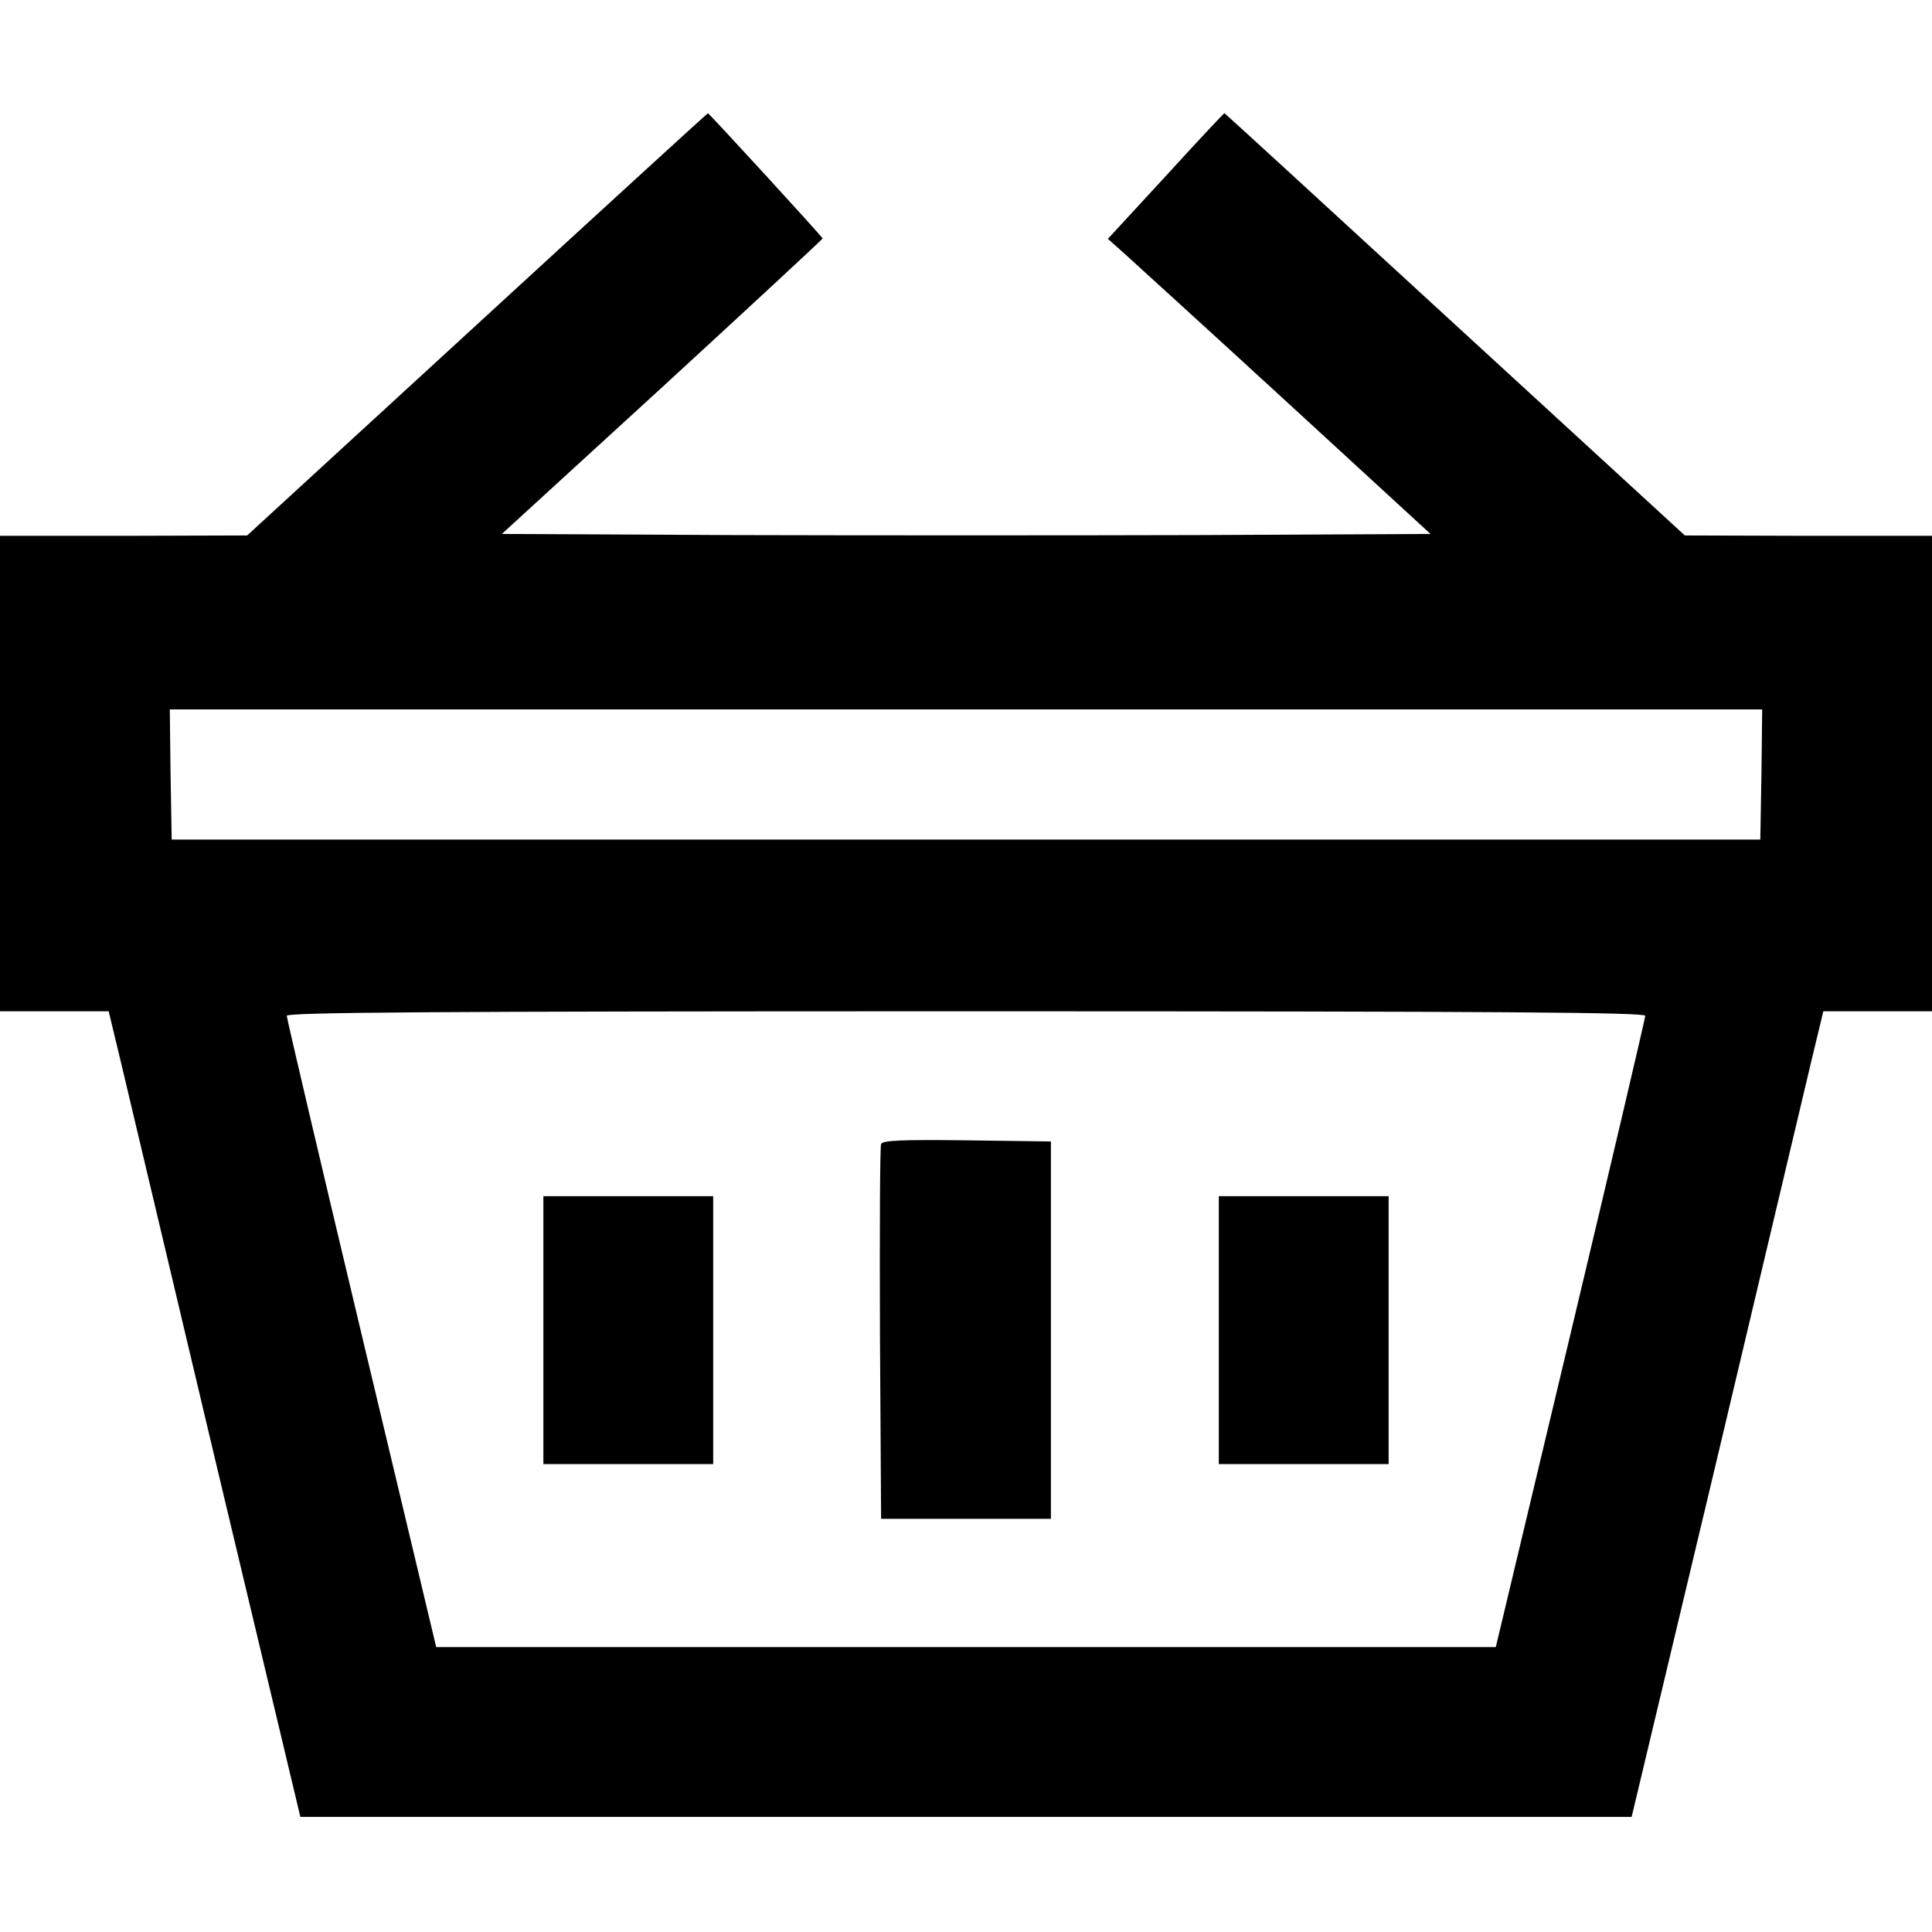 <?xml version="1.0" standalone="no"?>
<svg version="1.0" xmlns="http://www.w3.org/2000/svg"
 width="512pt" height="512pt" viewBox="0 0 512 512"
 preserveAspectRatio="xMidYMid meet">

<g transform="translate(0,512) scale(0.1,-0.1)"
fill="#000000" stroke="none">
<path d="M1264 4260 l-609 -559 -327 -1 -328 0 0 -630 0 -630 144 0 144 0 32
-133 c17 -72 131 -553 253 -1067 l223 -935 1764 0 1764 0 223 935 c122 514
236 995 253 1067 l32 133 144 0 144 0 0 630 0 630 -327 0 -328 1 -609 559
c-335 308 -610 560 -611 560 -2 0 -72 -75 -156 -167 l-153 -166 46 -41 c25
-23 218 -198 428 -391 l381 -350 -615 -3 c-339 -1 -893 -1 -1231 0 l-615 3
425 389 c234 215 425 392 425 394 0 4 -301 332 -304 332 -1 0 -277 -252 -612
-560z m3404 -1192 l-3 -173 -2105 0 -2105 0 -3 173 -2 172 2110 0 2110 0 -2
-172z m-308 -640 c0 -7 -89 -386 -198 -843 l-198 -830 -1404 0 -1404 0 -198
830 c-109 457 -198 836 -198 843 0 9 367 12 1800 12 1433 0 1800 -3 1800 -12z"/>
<path d="M2335 2088 c-3 -7 -4 -233 -3 -503 l3 -490 225 0 225 0 0 500 0 500
-223 3 c-172 2 -224 0 -227 -10z"/>
<path d="M1440 1595 l0 -355 225 0 225 0 0 355 0 355 -225 0 -225 0 0 -355z"/>
<path d="M3230 1595 l0 -355 225 0 225 0 0 355 0 355 -225 0 -225 0 0 -355z"/>
</g>
</svg>
